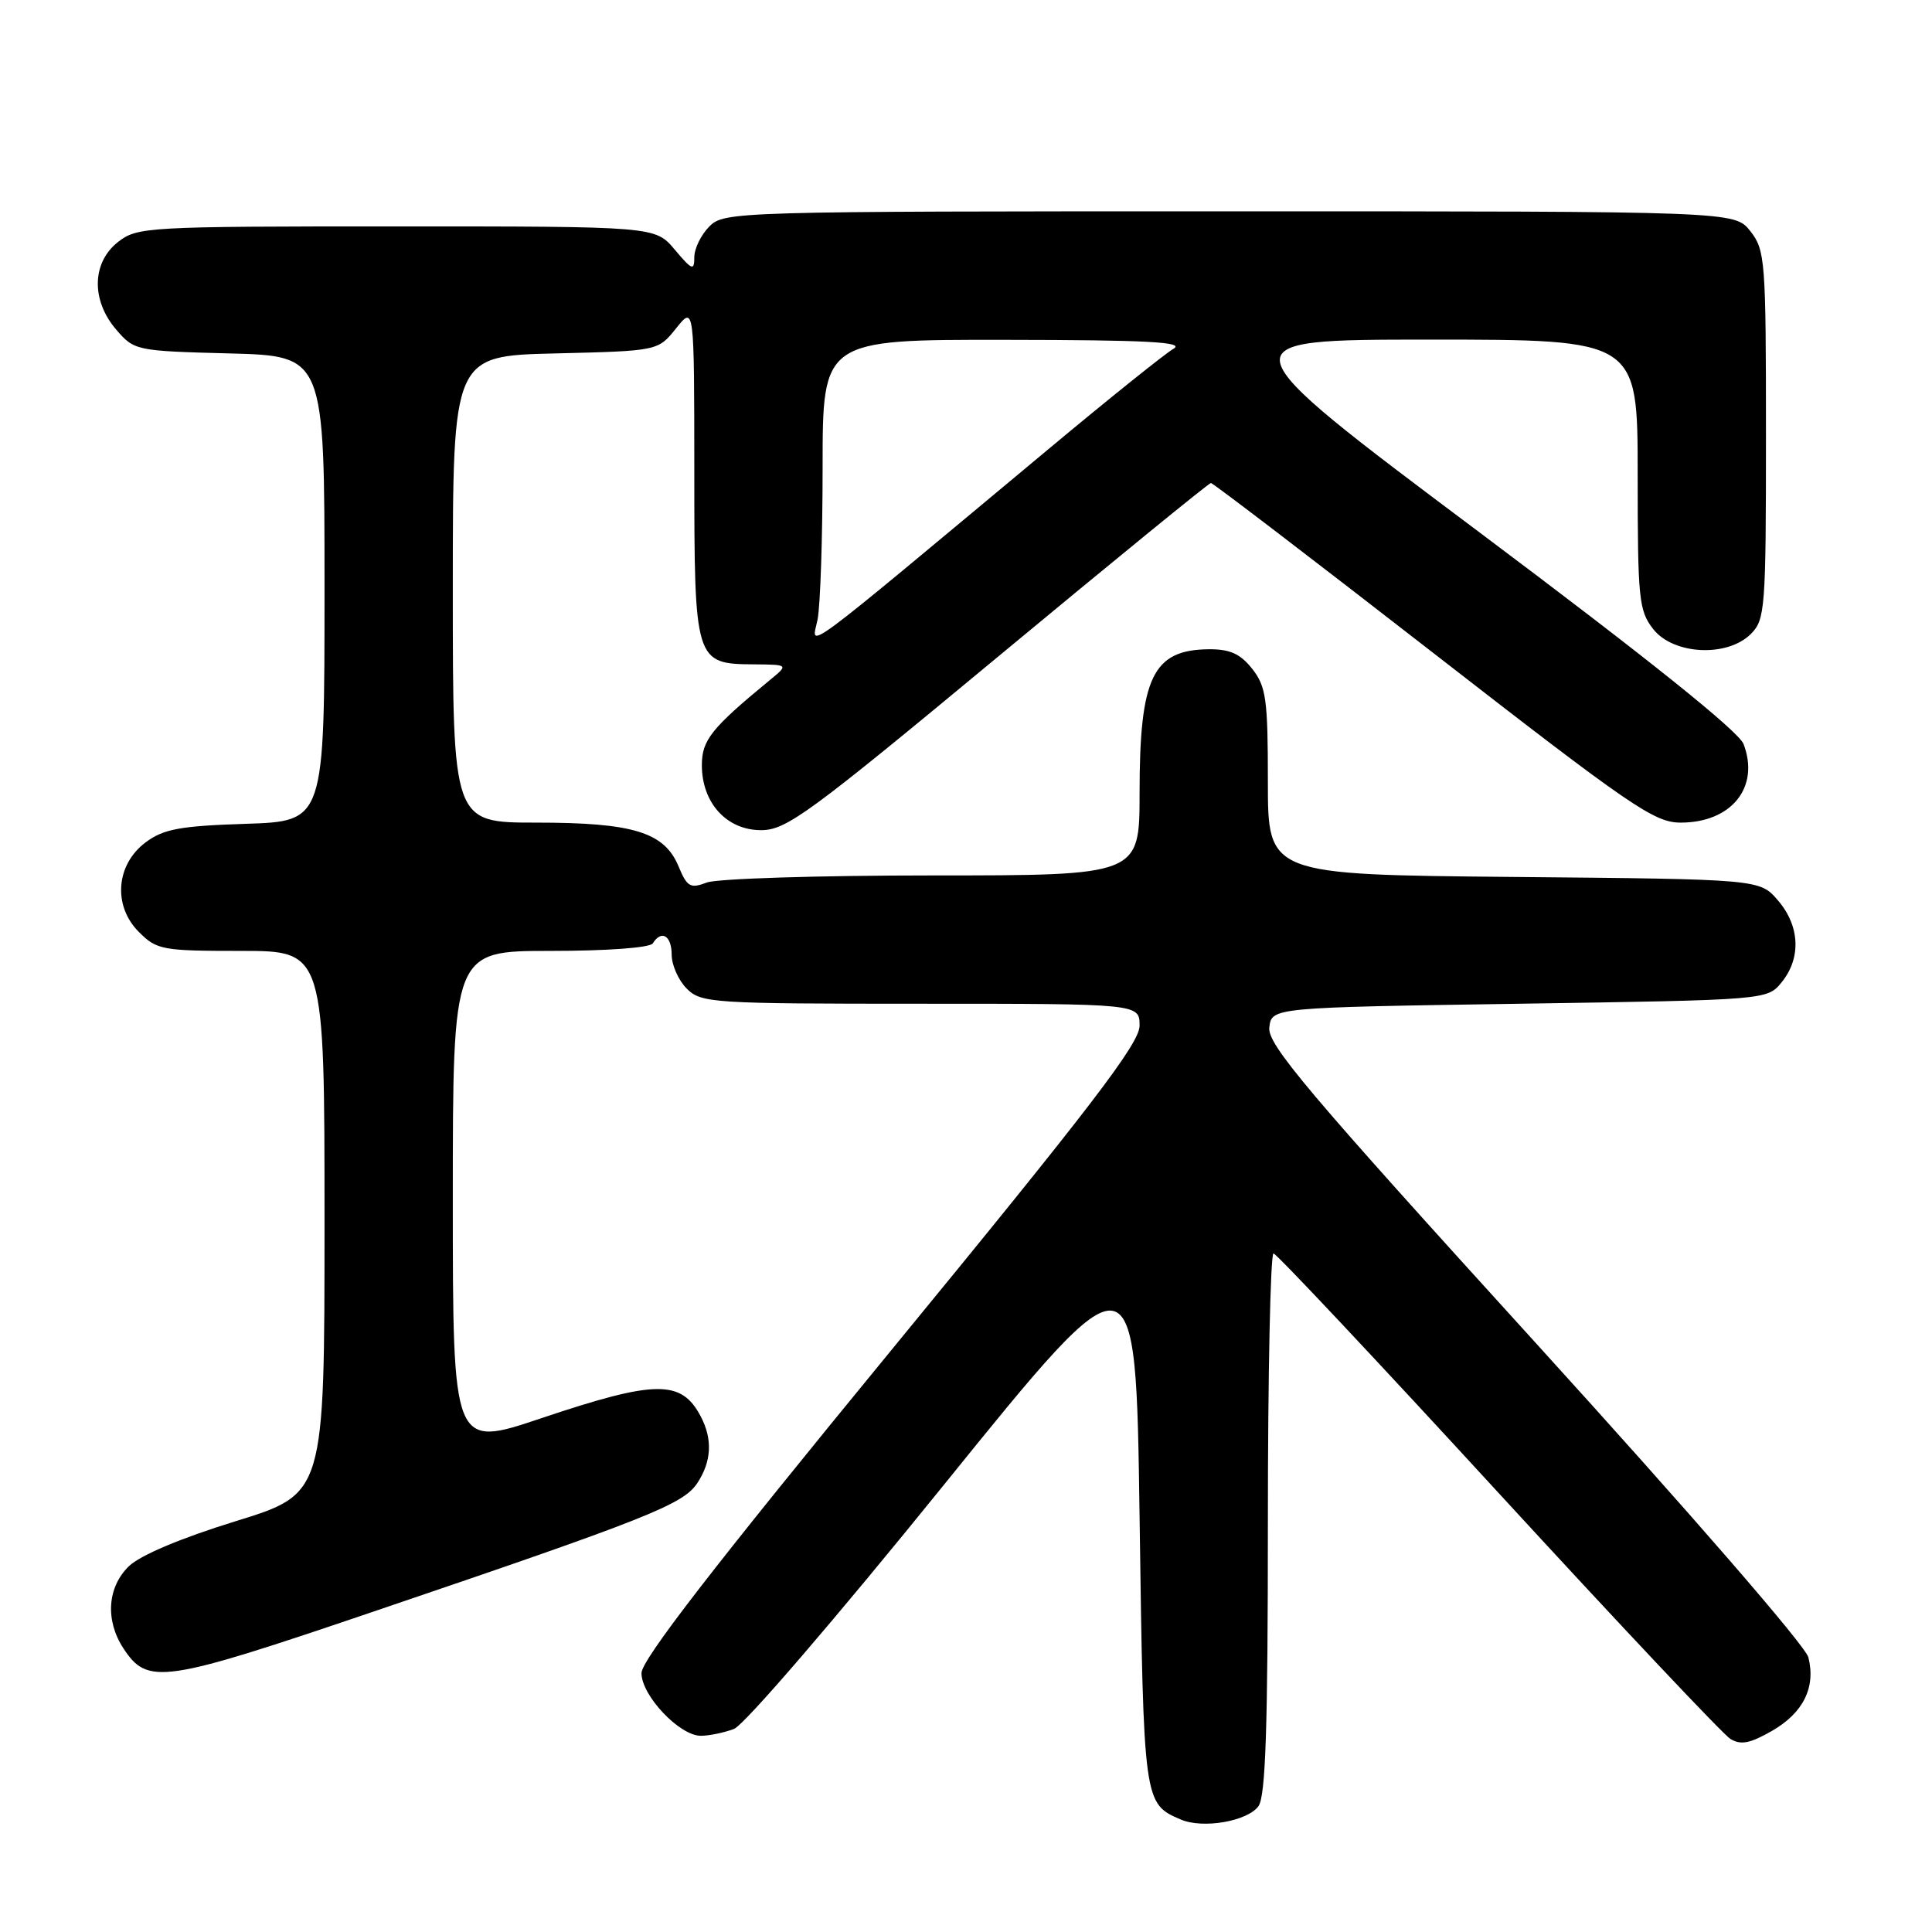 <?xml version="1.0" encoding="UTF-8" standalone="no"?>
<!DOCTYPE svg PUBLIC "-//W3C//DTD SVG 1.1//EN" "http://www.w3.org/Graphics/SVG/1.1/DTD/svg11.dtd" >
<svg xmlns="http://www.w3.org/2000/svg" xmlns:xlink="http://www.w3.org/1999/xlink" version="1.1" viewBox="0 0 256 256">
 <g >
 <path fill="currentColor"
d=" M 166.75 239.33 C 167.70 238.03 168.00 228.93 168.00 201.81 C 168.00 182.11 168.34 166.04 168.75 166.09 C 169.16 166.13 182.55 180.38 198.50 197.75 C 214.45 215.11 228.30 229.81 229.28 230.41 C 230.66 231.26 231.88 231.02 234.78 229.36 C 238.94 226.97 240.62 223.60 239.62 219.61 C 239.23 218.07 223.93 200.43 203.42 177.87 C 173.23 144.67 167.93 138.40 168.19 136.15 C 168.50 133.50 168.50 133.50 201.34 133.00 C 234.18 132.50 234.18 132.50 236.09 130.14 C 238.69 126.93 238.49 122.68 235.59 119.31 C 233.18 116.50 233.18 116.50 200.59 116.20 C 168.00 115.90 168.00 115.90 168.00 103.58 C 168.00 92.64 167.77 90.98 165.93 88.63 C 164.35 86.63 162.98 86.01 160.18 86.03 C 152.75 86.10 151.00 89.72 151.00 105.07 C 151.00 116.00 151.00 116.00 123.57 116.00 C 108.48 116.00 95.02 116.42 93.66 116.94 C 91.47 117.77 91.05 117.53 89.92 114.82 C 88.04 110.27 83.92 109.00 71.03 109.00 C 60.00 109.00 60.00 109.00 60.00 78.08 C 60.00 47.15 60.00 47.15 73.60 46.83 C 87.19 46.50 87.19 46.50 89.59 43.50 C 91.99 40.50 91.99 40.50 92.00 62.42 C 92.00 87.72 92.08 87.98 99.90 88.03 C 104.50 88.07 104.50 88.07 102.00 90.12 C 94.25 96.50 93.00 98.07 93.00 101.39 C 93.00 106.39 96.29 110.00 100.84 110.00 C 104.20 110.00 107.12 107.86 132.26 87.00 C 147.51 74.35 160.19 64.00 160.45 64.00 C 160.72 64.00 173.96 74.12 189.89 86.50 C 216.18 106.93 219.21 109.00 222.70 109.00 C 229.44 109.00 233.21 104.30 231.03 98.59 C 230.40 96.92 218.32 87.24 196.01 70.52 C 161.95 45.00 161.95 45.00 189.48 45.00 C 217.00 45.00 217.00 45.00 217.00 62.87 C 217.00 79.42 217.15 80.92 219.07 83.37 C 221.75 86.77 228.88 87.12 232.00 84.00 C 233.89 82.11 234.00 80.67 234.00 57.63 C 234.00 34.50 233.90 33.14 231.93 30.63 C 229.85 28.00 229.85 28.00 162.93 28.00 C 97.33 28.00 95.96 28.04 94.00 30.00 C 92.90 31.10 92.00 32.93 92.00 34.08 C 92.00 35.92 91.71 35.81 89.41 33.08 C 86.82 30.00 86.82 30.00 52.55 30.00 C 19.38 30.00 18.18 30.07 15.63 32.07 C 12.16 34.81 12.06 39.80 15.41 43.69 C 17.78 46.45 18.04 46.51 30.41 46.83 C 43.00 47.16 43.00 47.16 43.00 77.99 C 43.00 108.82 43.00 108.82 32.57 109.16 C 23.87 109.44 21.67 109.85 19.32 111.60 C 15.35 114.55 14.93 120.02 18.40 123.49 C 20.78 125.87 21.49 126.00 31.95 126.00 C 43.00 126.00 43.00 126.00 43.00 161.97 C 43.00 197.93 43.00 197.93 31.25 201.56 C 23.98 203.80 18.58 206.08 17.08 207.53 C 14.22 210.31 13.92 214.70 16.35 218.41 C 19.57 223.32 21.53 223.04 49.50 213.54 C 85.86 201.20 90.55 199.34 92.41 196.50 C 94.29 193.63 94.44 190.70 92.85 187.68 C 90.28 182.79 86.88 182.83 71.70 187.93 C 60.00 191.86 60.00 191.86 60.00 158.93 C 60.00 126.00 60.00 126.00 72.94 126.00 C 80.49 126.00 86.14 125.58 86.50 125.00 C 87.64 123.16 89.00 123.97 89.00 126.50 C 89.00 127.88 89.90 129.90 91.00 131.00 C 92.91 132.91 94.33 133.00 122.00 133.00 C 151.00 133.00 151.00 133.00 151.00 135.91 C 151.00 138.26 144.57 146.66 118.00 179.03 C 94.52 207.64 85.00 219.95 85.00 221.70 C 85.00 224.67 90.04 230.00 92.86 230.00 C 93.96 230.00 95.95 229.59 97.26 229.09 C 98.61 228.58 110.76 214.45 125.08 196.74 C 150.50 165.29 150.50 165.29 151.00 200.99 C 151.53 238.96 151.54 238.98 156.47 241.10 C 159.39 242.35 165.28 241.34 166.75 239.33 Z  M 108.33 82.10 C 108.70 80.26 109.00 71.16 109.00 61.88 C 109.00 45.00 109.00 45.00 133.25 45.03 C 152.03 45.05 157.05 45.32 155.50 46.21 C 154.40 46.84 146.97 52.80 139.00 59.45 C 105.01 87.78 107.57 85.89 108.33 82.10 Z "/>
</g>
</svg>